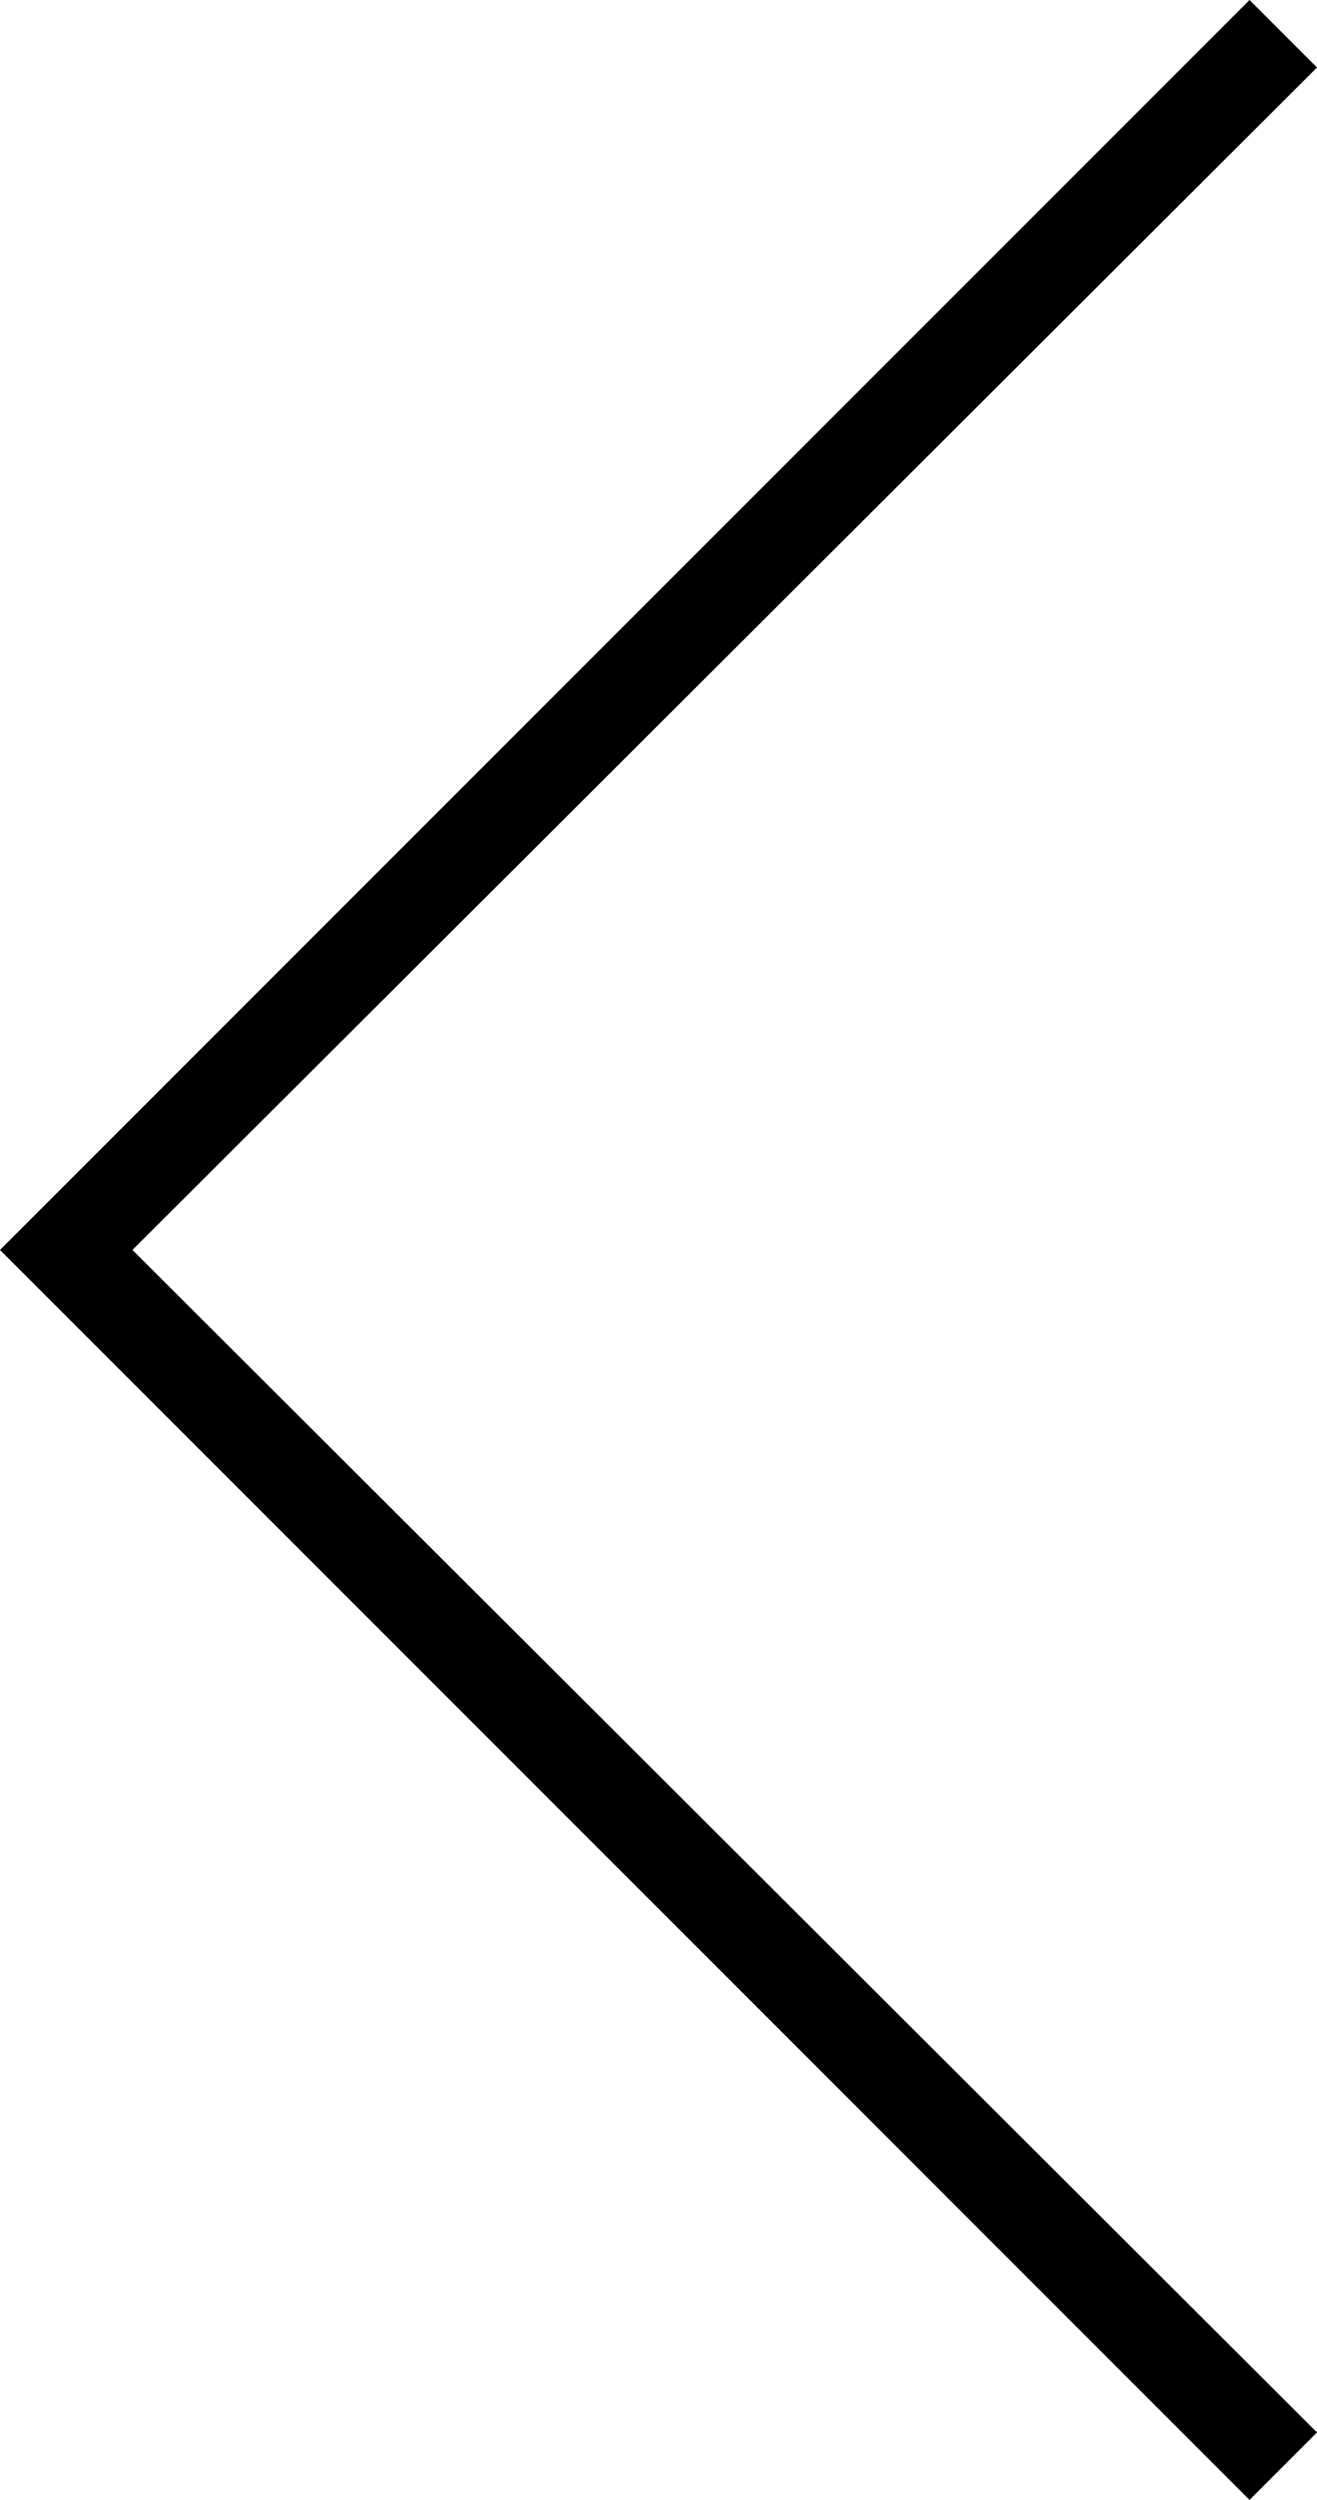 <svg xmlns="http://www.w3.org/2000/svg" width="5.27" height="10" viewBox="0 0 5.27 10">
  <path id="_0xff9d" data-name="0xff9d" d="M0-3.5l5,5,.27-.27L.53-3.5,5.27-8.23,5-8.5Z" transform="translate(0 8.5)"/>
</svg>
